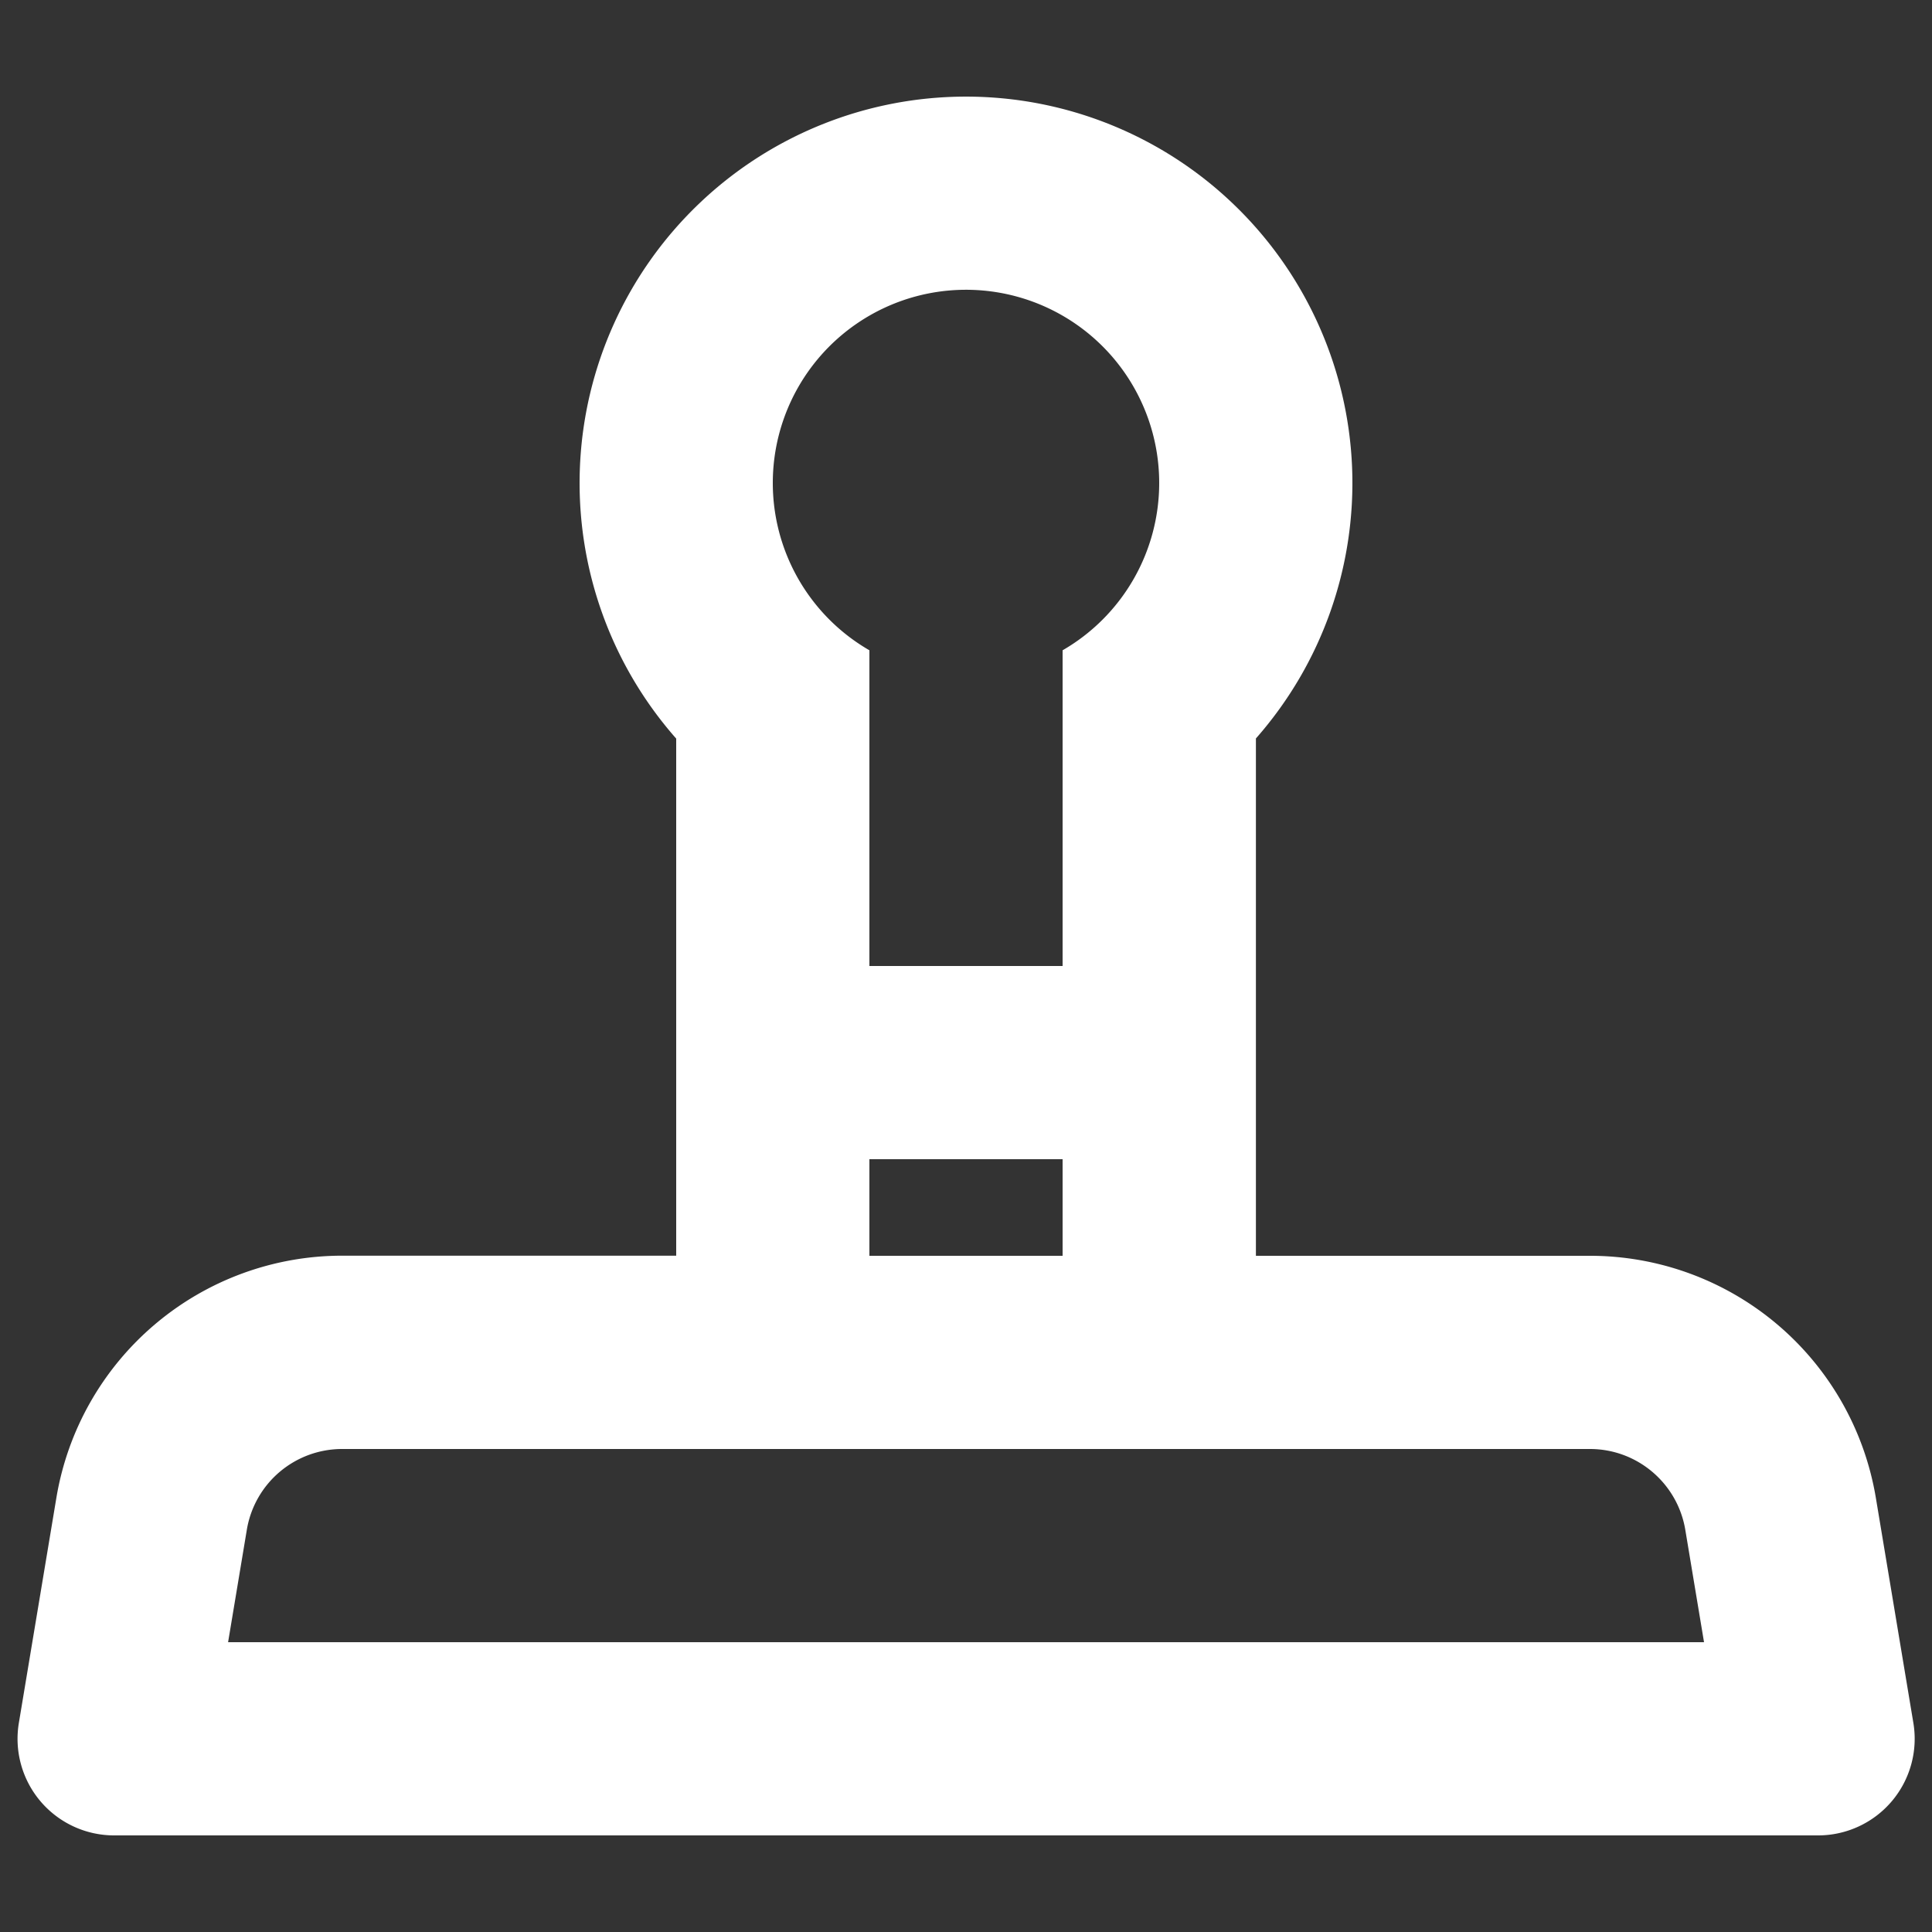 <svg xmlns='http://www.w3.org/2000/svg' width='17' height='17' fill='white' viewBox='0 0 17 17'><rect x="0" y="0" width="17" height="17" fill="#333333" stroke="none"/><path fill-rule='evenodd' d='M11.05 6.499a3.4 3.4 0 10-5.1 0v4.55H3.01A2.55 2.55 0 00.496 13.18l-.33 1.98a.85.85 0 00.839.99h14.993a.85.85 0 00.838-.99l-.33-1.98a2.55 2.55 0 00-2.515-2.13h-2.94V6.499zm-.85-2.25a1.7 1.7 0 01-.85 1.473V8.5h-1.7V5.722A1.7 1.7 0 1110.2 4.25zM7.65 10.2v.85h1.7v-.85h-1.7zm-4.64 2.55h10.98c.416 0 .77.301.839.71l.165.99H2.007l.165-.99a.85.85 0 01.839-.71z' clip-rule='evenodd'/></svg>